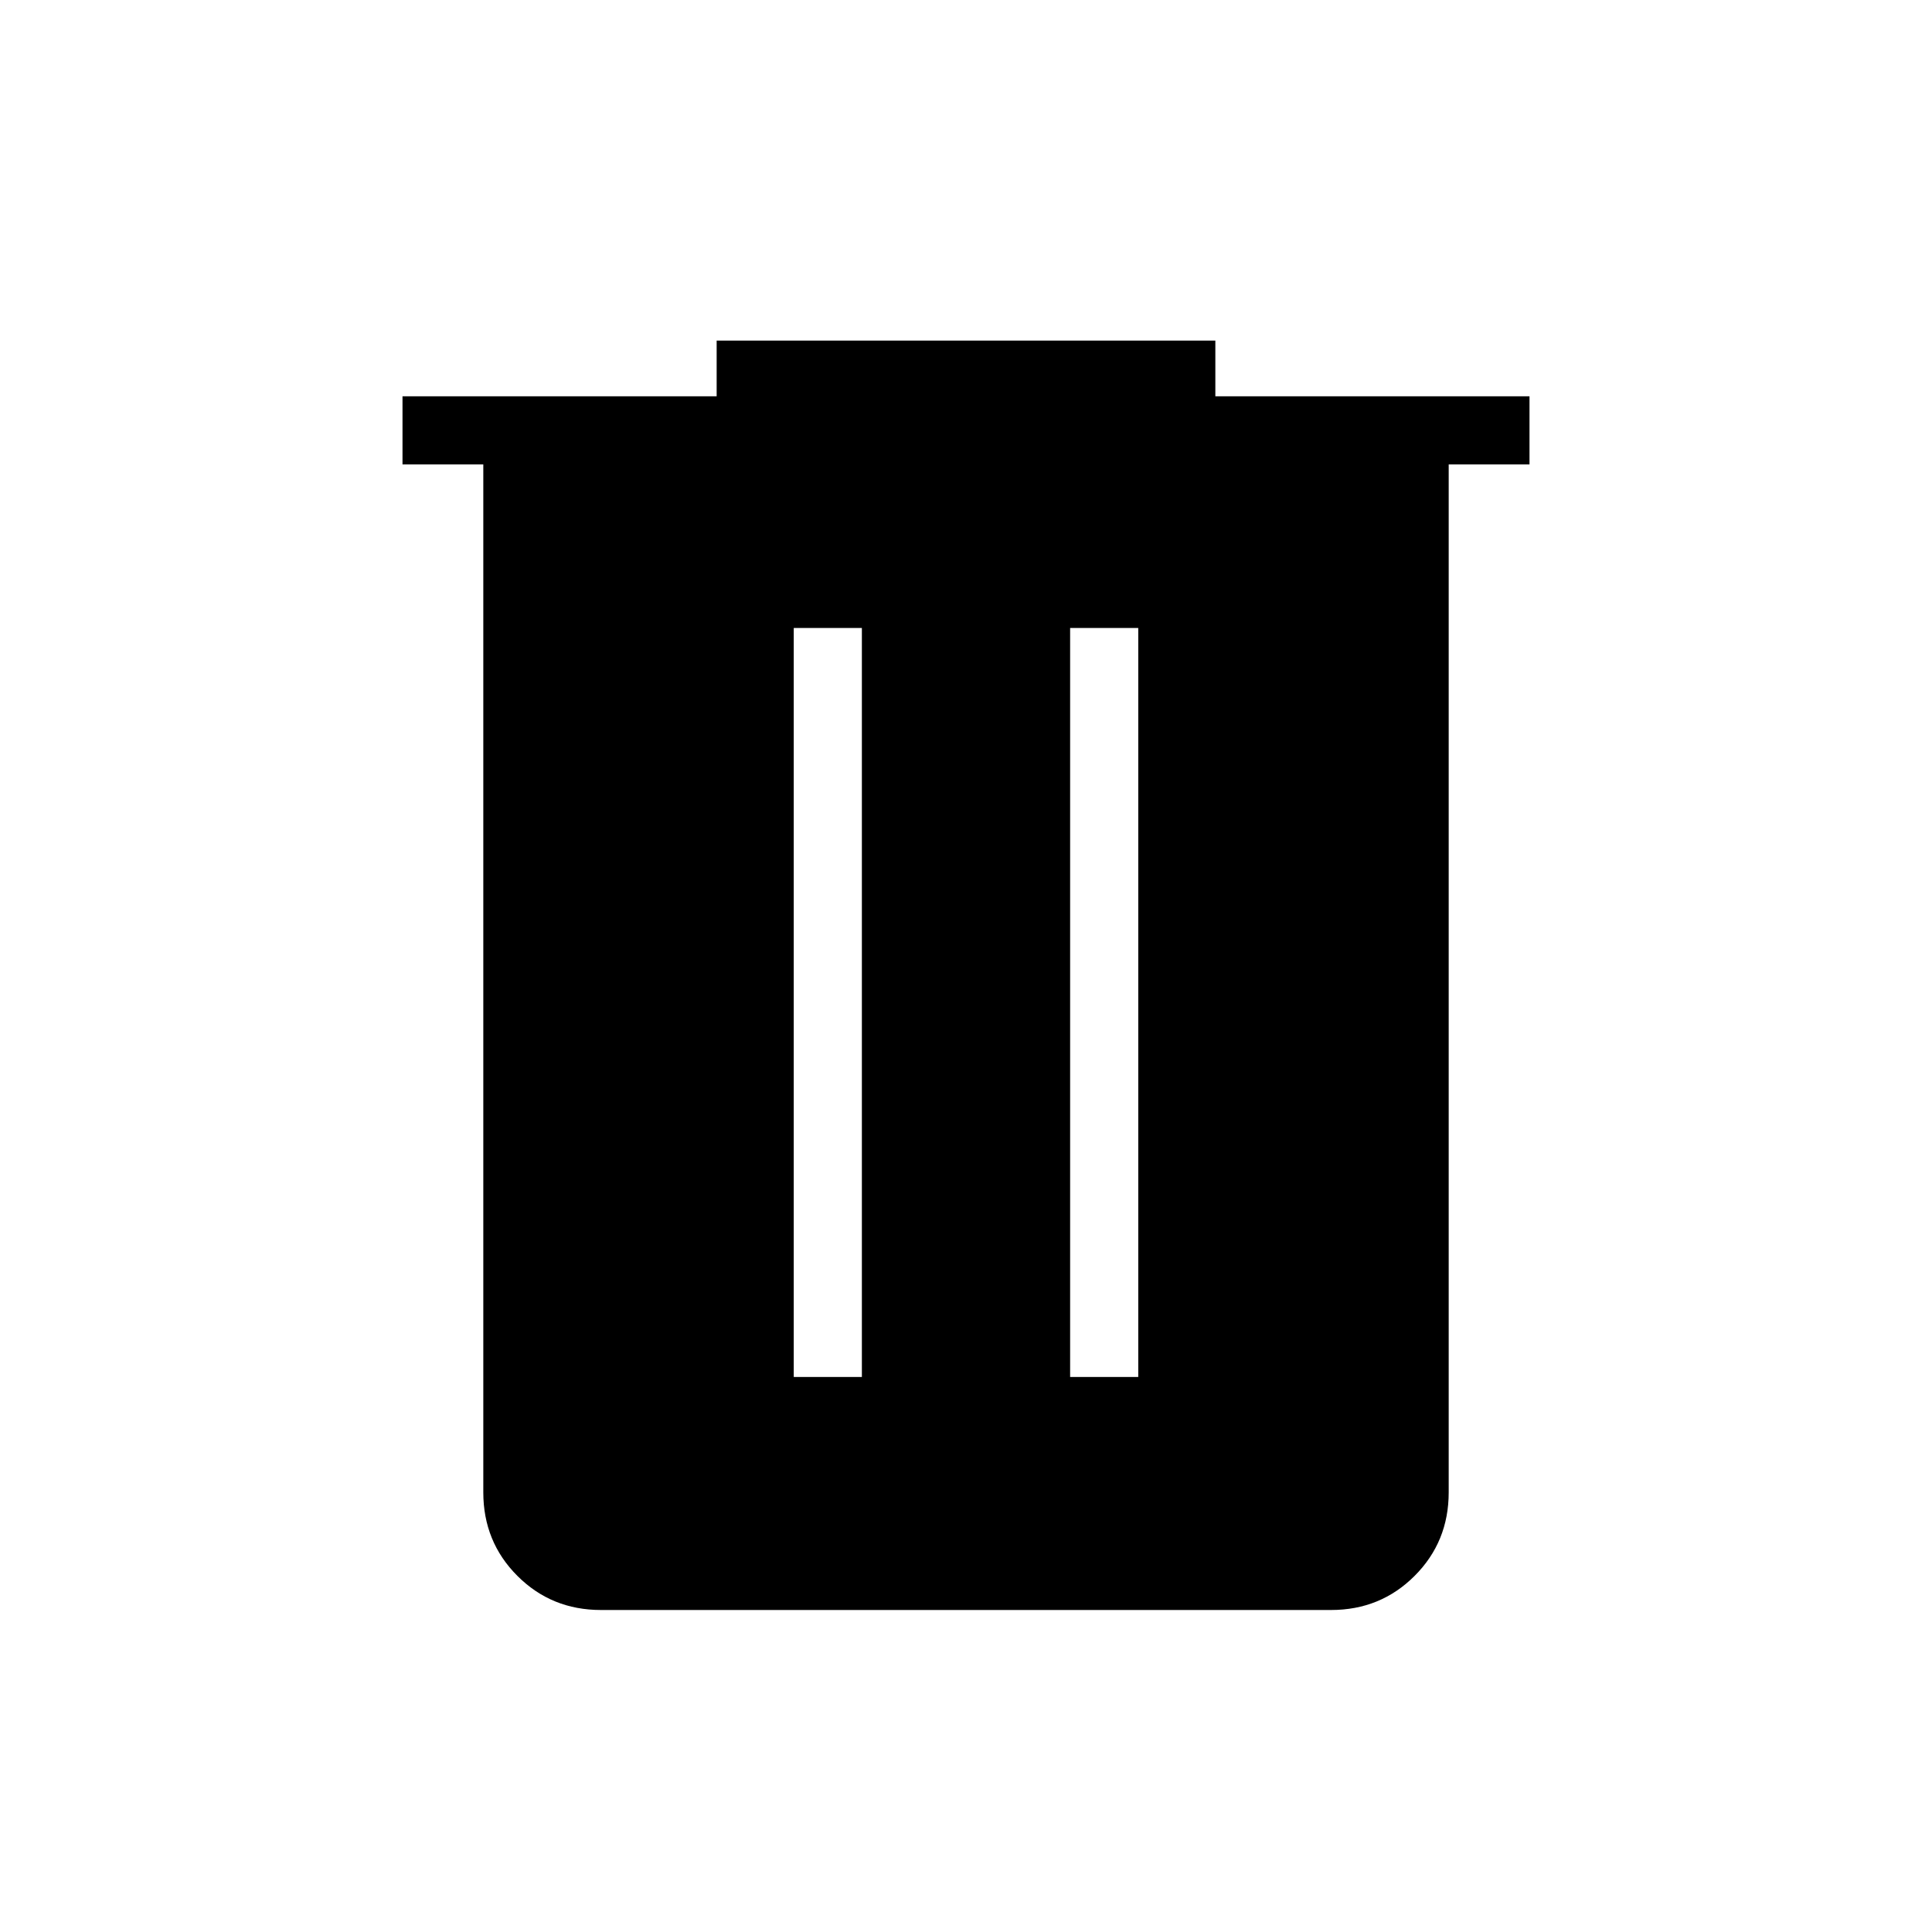 <svg xmlns="http://www.w3.org/2000/svg" height="40" viewBox="0 -960 960 960" width="40"><path d="M298.62-160q-24.58 0-41.52-16.94-16.95-16.94-16.95-41.52v-510.77H200v-33.85h156.1v-27.69h247.8v27.69H760v33.85h-40.15v510.77q0 24.58-16.95 41.52Q685.96-160 661.39-160H298.62Zm95.79-115.79h33.85v-372.16h-33.85v372.16Zm137.33 0h33.85v-372.16h-33.85v372.16Z"/></svg>